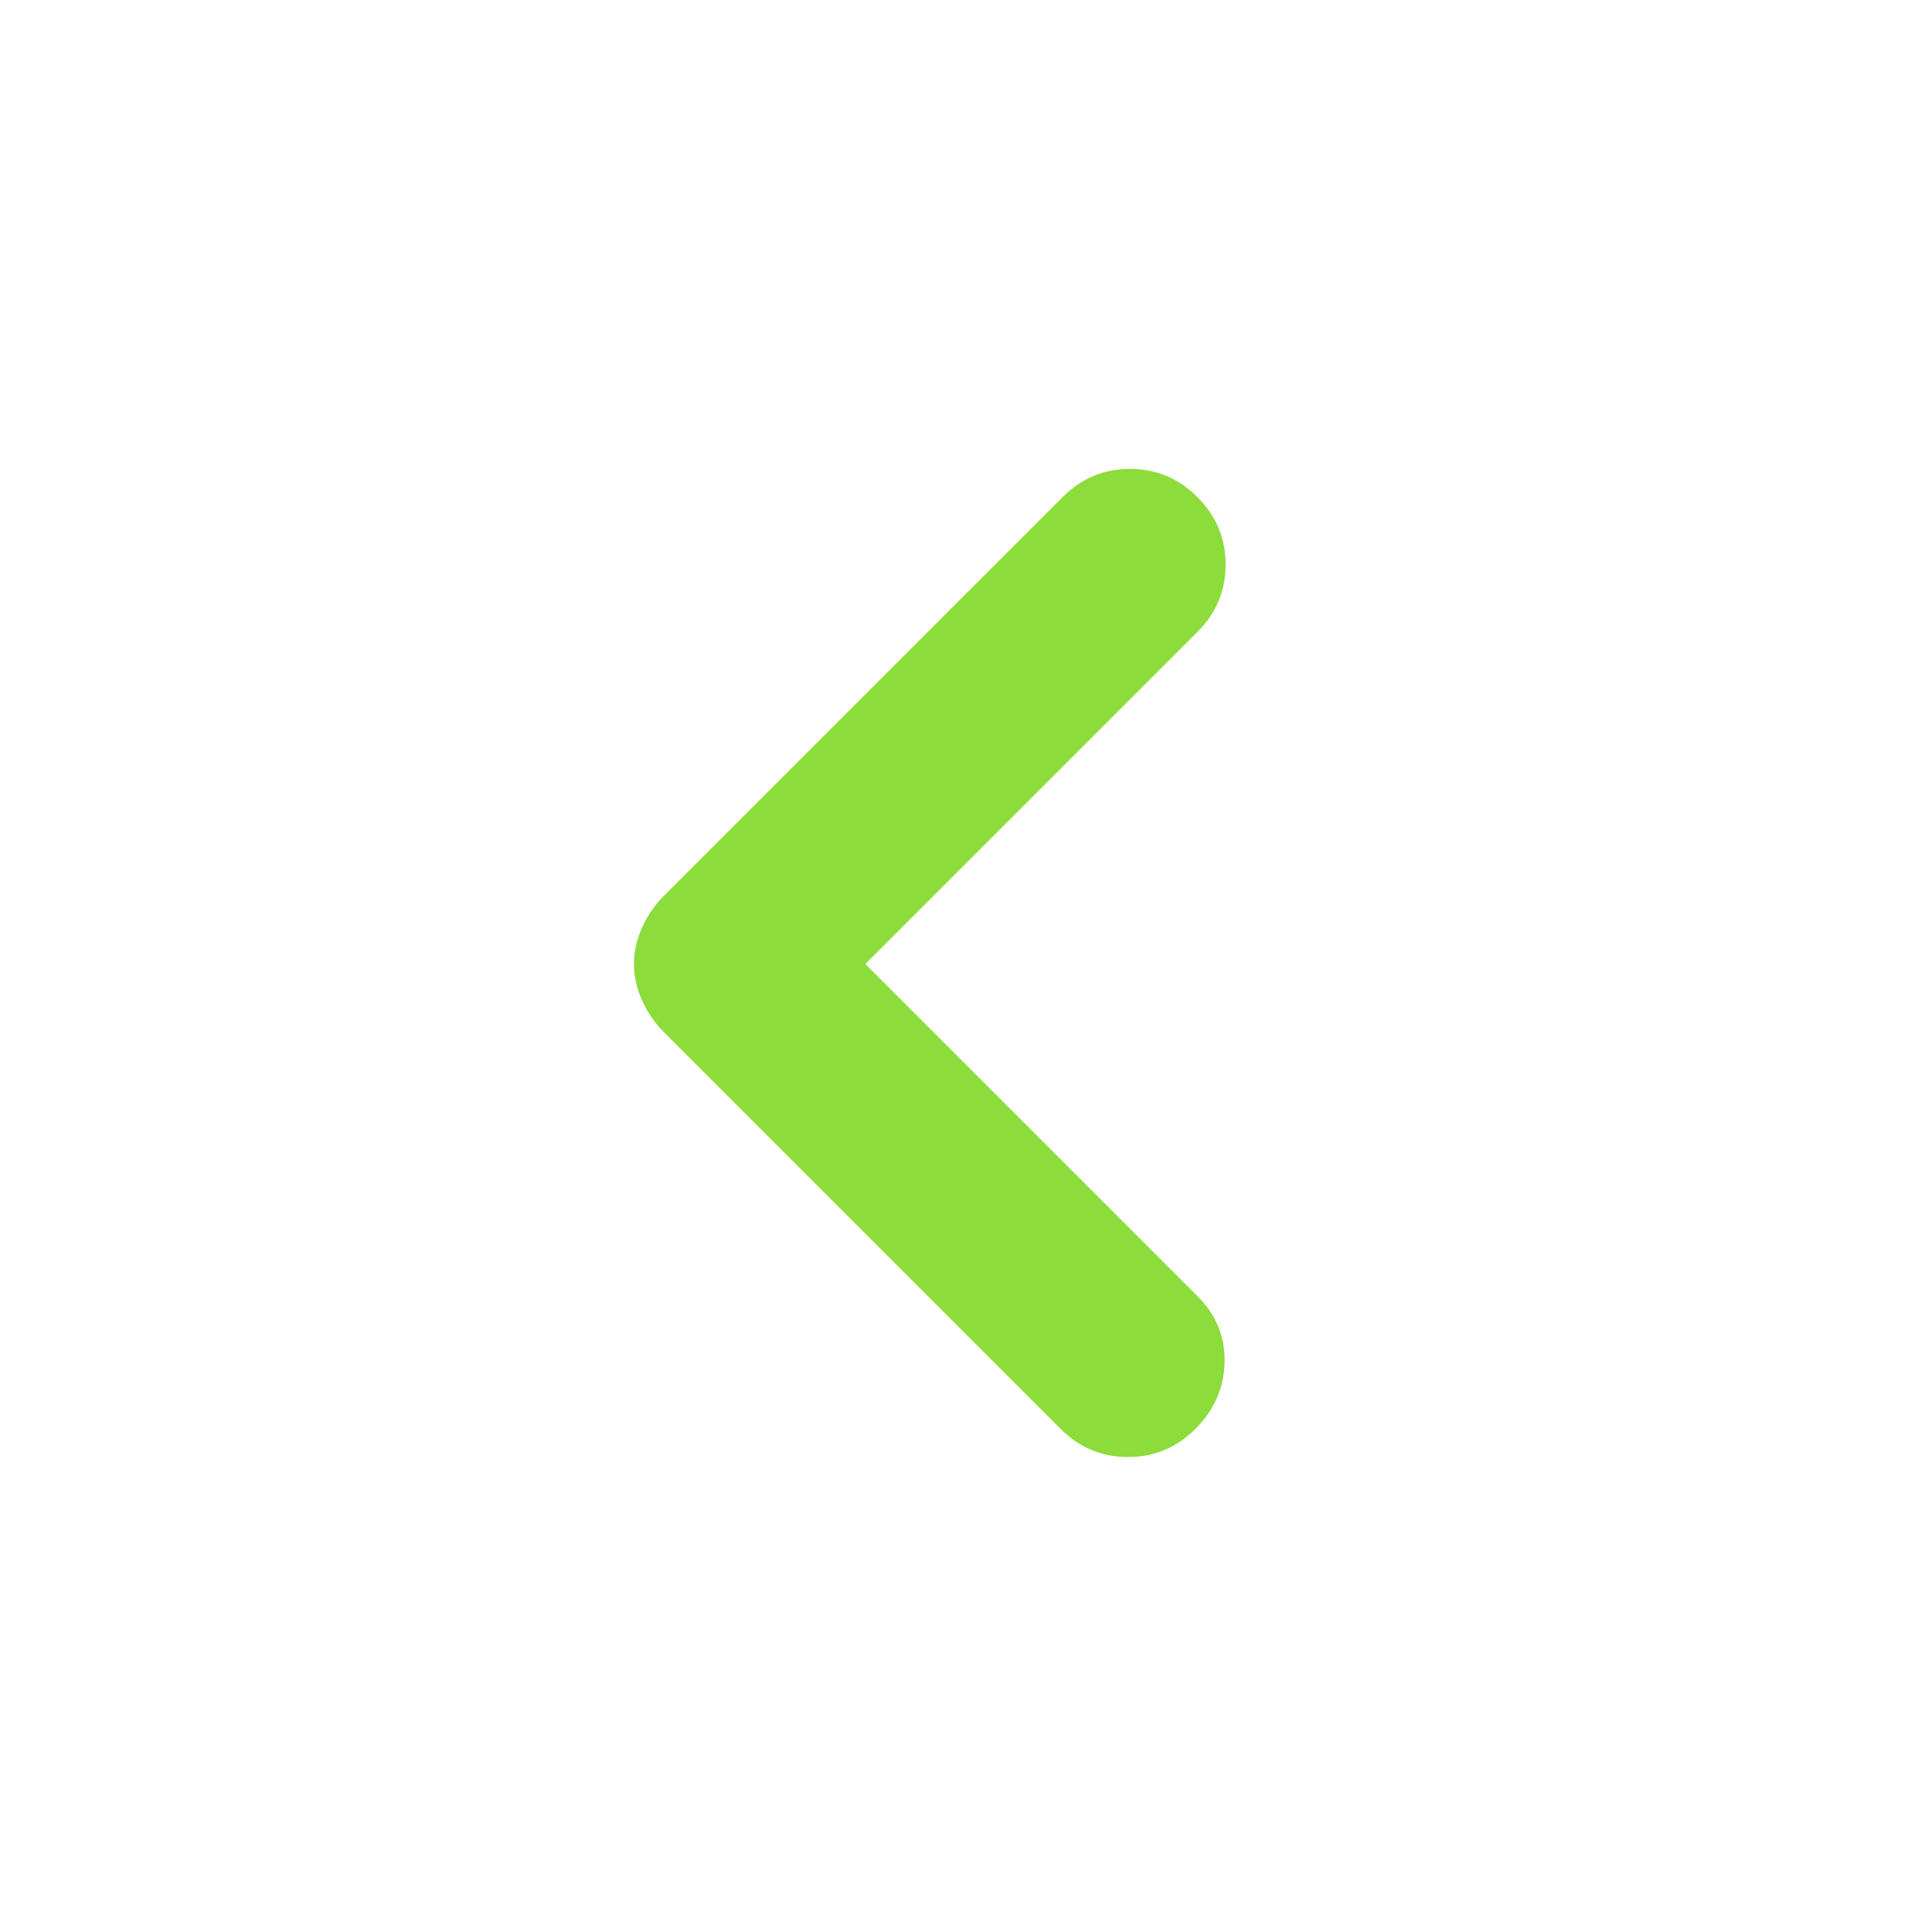 <svg height="48" viewBox="0 -960 960 960" width="48" xmlns="http://www.w3.org/2000/svg"><path fill="rgb(140, 220, 60)" d="m430-481 165 165q14 14 13.5 33t-14.5 33q-14 14-33.5 14t-33.5-14l-197-197q-7-7-11-16t-4-18q0-9 4-18t11-16l198-198q14-14 33.5-14t33.5 14q14 14 14 33.5t-14 33.5z"/></svg>